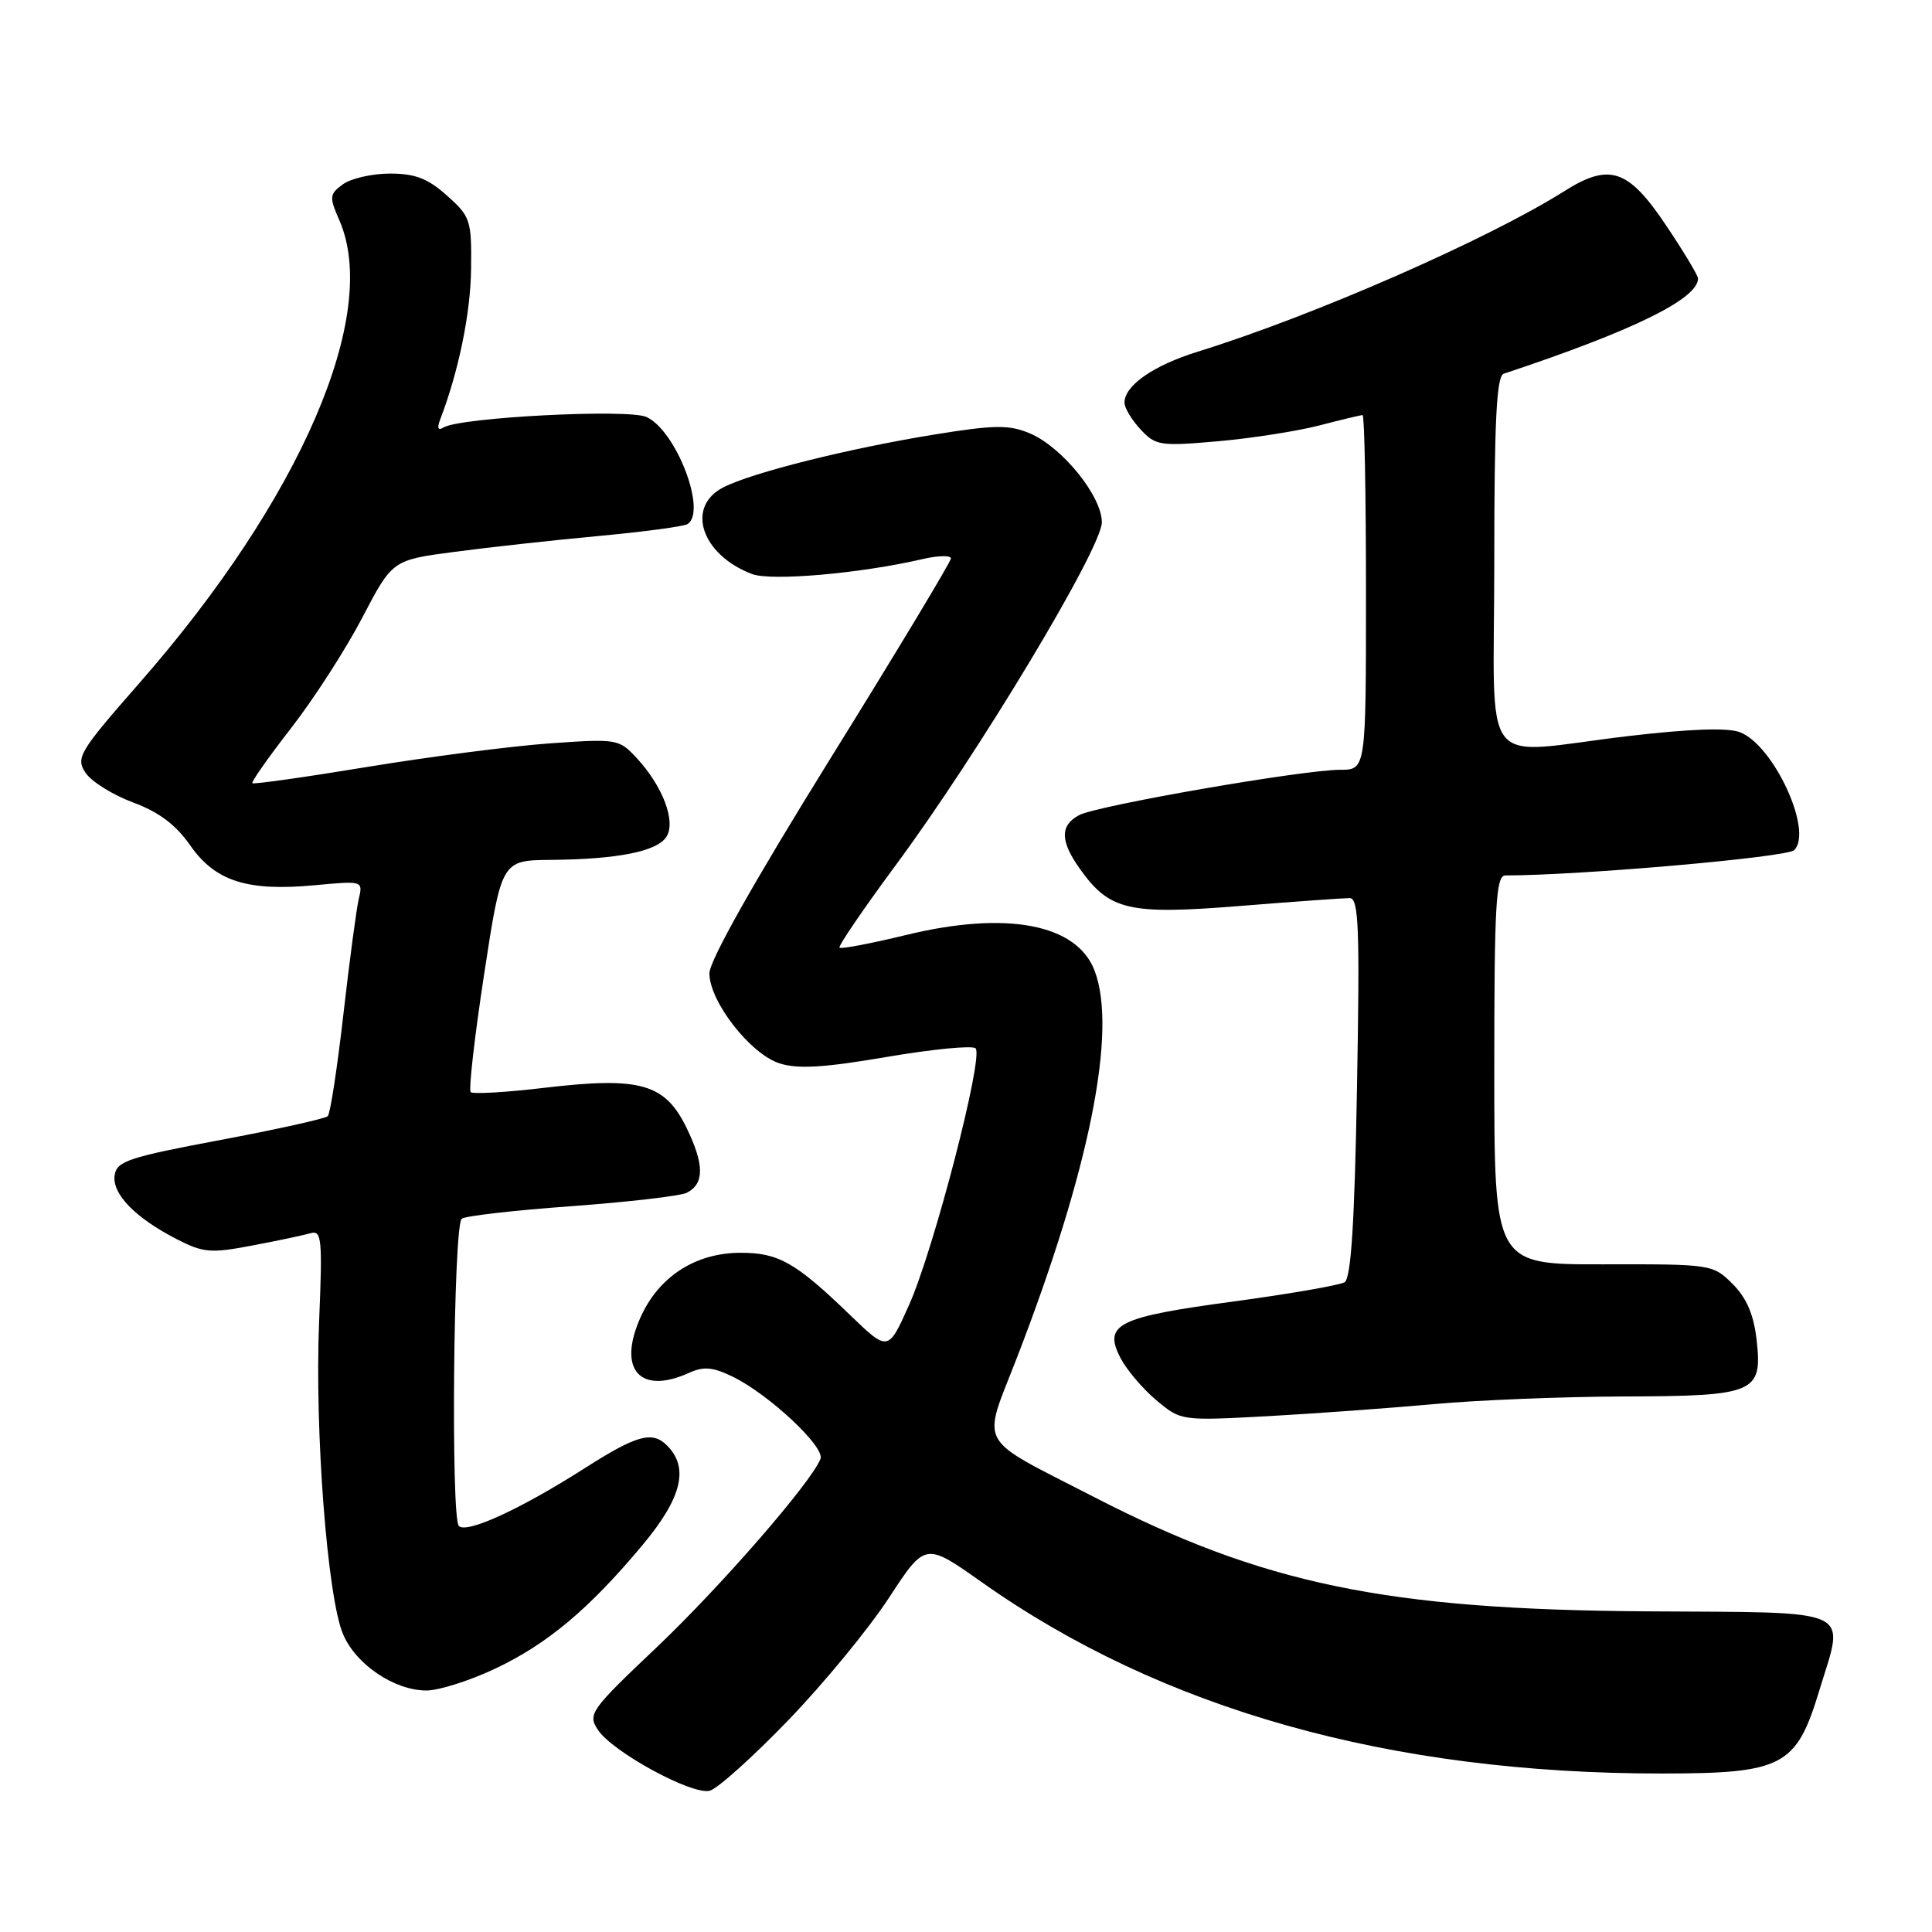 <?xml version="1.0" encoding="UTF-8" standalone="no"?>
<!DOCTYPE svg PUBLIC "-//W3C//DTD SVG 1.1//EN" "http://www.w3.org/Graphics/SVG/1.1/DTD/svg11.dtd" >
<svg xmlns="http://www.w3.org/2000/svg" xmlns:xlink="http://www.w3.org/1999/xlink" version="1.1" viewBox="0 0 256 256">
 <g >
 <path fill="currentColor"
d=" M 104.45 227.94 C 109.15 223.07 115.15 215.77 117.79 211.72 C 122.60 204.36 122.60 204.36 130.05 209.62 C 153.92 226.51 184.13 235.01 220.21 235.00 C 236.24 234.99 238.01 234.06 241.04 224.09 C 244.45 212.87 246.25 213.70 218.00 213.51 C 183.64 213.27 167.38 209.90 145.00 198.38 C 129.14 190.21 130.09 191.95 134.78 179.82 C 144.38 154.97 148.07 136.57 145.04 128.62 C 142.69 122.42 133.36 120.66 120.06 123.89 C 115.41 125.02 111.44 125.78 111.24 125.57 C 111.04 125.37 114.39 120.46 118.68 114.65 C 129.59 99.93 146.00 72.63 146.00 69.21 C 146.00 65.72 140.71 59.20 136.43 57.41 C 133.71 56.27 131.78 56.29 123.86 57.57 C 112.43 59.42 99.62 62.63 95.82 64.59 C 90.83 67.17 92.94 73.51 99.64 76.06 C 102.20 77.03 114.04 75.99 122.25 74.08 C 124.31 73.60 126.00 73.57 126.00 74.00 C 126.00 74.43 118.80 86.39 110.00 100.56 C 99.90 116.83 94.00 127.31 94.00 128.97 C 94.00 132.70 99.42 139.66 103.29 140.90 C 105.72 141.68 109.19 141.47 117.50 140.05 C 123.55 139.02 128.85 138.50 129.27 138.91 C 130.38 139.96 123.72 165.65 120.44 172.95 C 117.68 179.11 117.68 179.11 112.59 174.20 C 105.42 167.28 103.16 166.00 98.15 166.00 C 92.14 166.00 87.25 169.17 84.83 174.65 C 81.80 181.50 84.82 184.86 91.33 181.90 C 93.24 181.03 94.48 181.14 97.13 182.44 C 101.91 184.78 109.32 191.72 108.72 193.30 C 107.54 196.38 95.53 210.19 86.99 218.30 C 78.21 226.62 77.85 227.14 79.23 229.22 C 81.18 232.16 91.72 237.89 94.05 237.28 C 95.08 237.01 99.76 232.80 104.45 227.94 Z  M 65.65 221.09 C 72.57 217.81 78.08 213.18 85.16 204.70 C 90.35 198.48 91.33 194.48 88.39 191.54 C 86.44 189.58 84.39 190.14 77.58 194.48 C 69.02 199.95 61.85 203.25 60.80 202.20 C 59.73 201.13 60.08 162.58 61.17 161.50 C 61.53 161.13 68.06 160.38 75.67 159.83 C 83.28 159.27 90.17 158.47 91.00 158.05 C 93.34 156.86 93.34 154.34 91.00 149.50 C 88.13 143.58 84.87 142.64 72.22 144.13 C 67.10 144.74 62.66 145.00 62.37 144.71 C 62.08 144.42 62.88 137.39 64.15 129.09 C 66.46 114.00 66.46 114.00 72.98 113.94 C 81.86 113.86 87.08 112.82 88.31 110.87 C 89.59 108.84 87.82 104.18 84.37 100.45 C 82.01 97.91 81.77 97.87 72.73 98.51 C 67.65 98.88 56.81 100.28 48.62 101.63 C 40.44 102.98 33.61 103.94 33.44 103.78 C 33.27 103.61 35.58 100.33 38.57 96.48 C 41.56 92.64 45.80 86.06 48.00 81.85 C 51.99 74.21 51.99 74.21 60.25 73.12 C 64.79 72.52 73.38 71.57 79.34 71.02 C 85.29 70.47 90.58 69.76 91.09 69.45 C 93.72 67.82 89.60 57.05 85.66 55.25 C 83.23 54.15 60.95 55.30 58.78 56.64 C 58.05 57.09 57.89 56.74 58.31 55.63 C 60.77 49.23 62.35 41.52 62.42 35.67 C 62.50 29.17 62.34 28.69 59.23 25.92 C 56.70 23.65 55.01 23.00 51.68 23.00 C 49.31 23.00 46.51 23.64 45.44 24.42 C 43.65 25.73 43.61 26.09 44.96 29.17 C 50.42 41.64 39.87 66.08 18.47 90.51 C 10.49 99.61 10.02 100.40 11.32 102.38 C 12.09 103.55 14.92 105.32 17.61 106.32 C 21.05 107.59 23.30 109.29 25.20 112.01 C 28.51 116.77 32.77 118.13 41.67 117.30 C 48.08 116.70 48.11 116.71 47.54 119.10 C 47.23 120.42 46.31 127.31 45.50 134.41 C 44.69 141.50 43.76 147.58 43.43 147.90 C 43.11 148.22 36.69 149.65 29.17 151.06 C 17.04 153.34 15.47 153.86 15.19 155.72 C 14.83 158.19 17.89 161.35 23.41 164.19 C 26.93 166.00 27.91 166.09 33.41 165.04 C 36.76 164.41 40.24 163.67 41.15 163.41 C 42.63 162.98 42.74 164.14 42.28 175.22 C 41.69 189.56 43.37 211.55 45.44 216.50 C 47.12 220.53 52.23 223.99 56.50 224.00 C 58.15 224.00 62.27 222.69 65.65 221.09 Z  M 190.00 186.05 C 195.78 185.52 207.05 185.07 215.06 185.04 C 232.60 184.99 233.55 184.59 232.76 177.54 C 232.38 174.19 231.43 171.98 229.58 170.13 C 226.97 167.53 226.78 167.50 212.47 167.53 C 198.00 167.56 198.00 167.56 198.00 141.78 C 198.00 119.79 198.22 116.00 199.47 116.00 C 209.27 116.00 236.76 113.60 237.73 112.65 C 240.30 110.18 235.03 98.72 230.54 97.02 C 228.93 96.40 223.87 96.58 215.79 97.53 C 195.67 99.91 198.00 102.93 198.00 74.47 C 198.00 55.73 198.30 49.84 199.25 49.52 C 216.34 43.85 225.00 39.61 225.00 36.90 C 225.00 36.50 223.09 33.33 220.75 29.84 C 215.74 22.37 213.26 21.55 207.26 25.34 C 197.13 31.73 174.03 41.85 158.74 46.59 C 152.85 48.41 149.00 51.08 149.00 53.35 C 149.00 54.05 149.96 55.65 151.13 56.90 C 153.12 59.05 153.73 59.14 161.38 58.47 C 165.84 58.08 171.88 57.13 174.80 56.38 C 177.71 55.62 180.30 55.00 180.55 55.00 C 180.80 55.00 181.00 65.57 181.00 78.50 C 181.00 102.00 181.00 102.00 177.58 102.00 C 172.67 102.00 145.35 106.74 142.99 108.01 C 140.44 109.37 140.47 111.45 143.08 115.11 C 147.02 120.65 149.53 121.23 164.25 120.05 C 171.48 119.47 178.04 119.00 178.83 119.00 C 180.04 119.00 180.19 122.79 179.81 144.08 C 179.49 162.03 179.02 169.37 178.17 169.90 C 177.51 170.30 170.87 171.45 163.42 172.46 C 148.07 174.52 146.16 175.47 148.47 179.94 C 149.27 181.49 151.40 184.00 153.20 185.52 C 156.48 188.27 156.48 188.27 167.99 187.65 C 174.32 187.30 184.22 186.58 190.00 186.05 Z "/>
</g>
</svg>